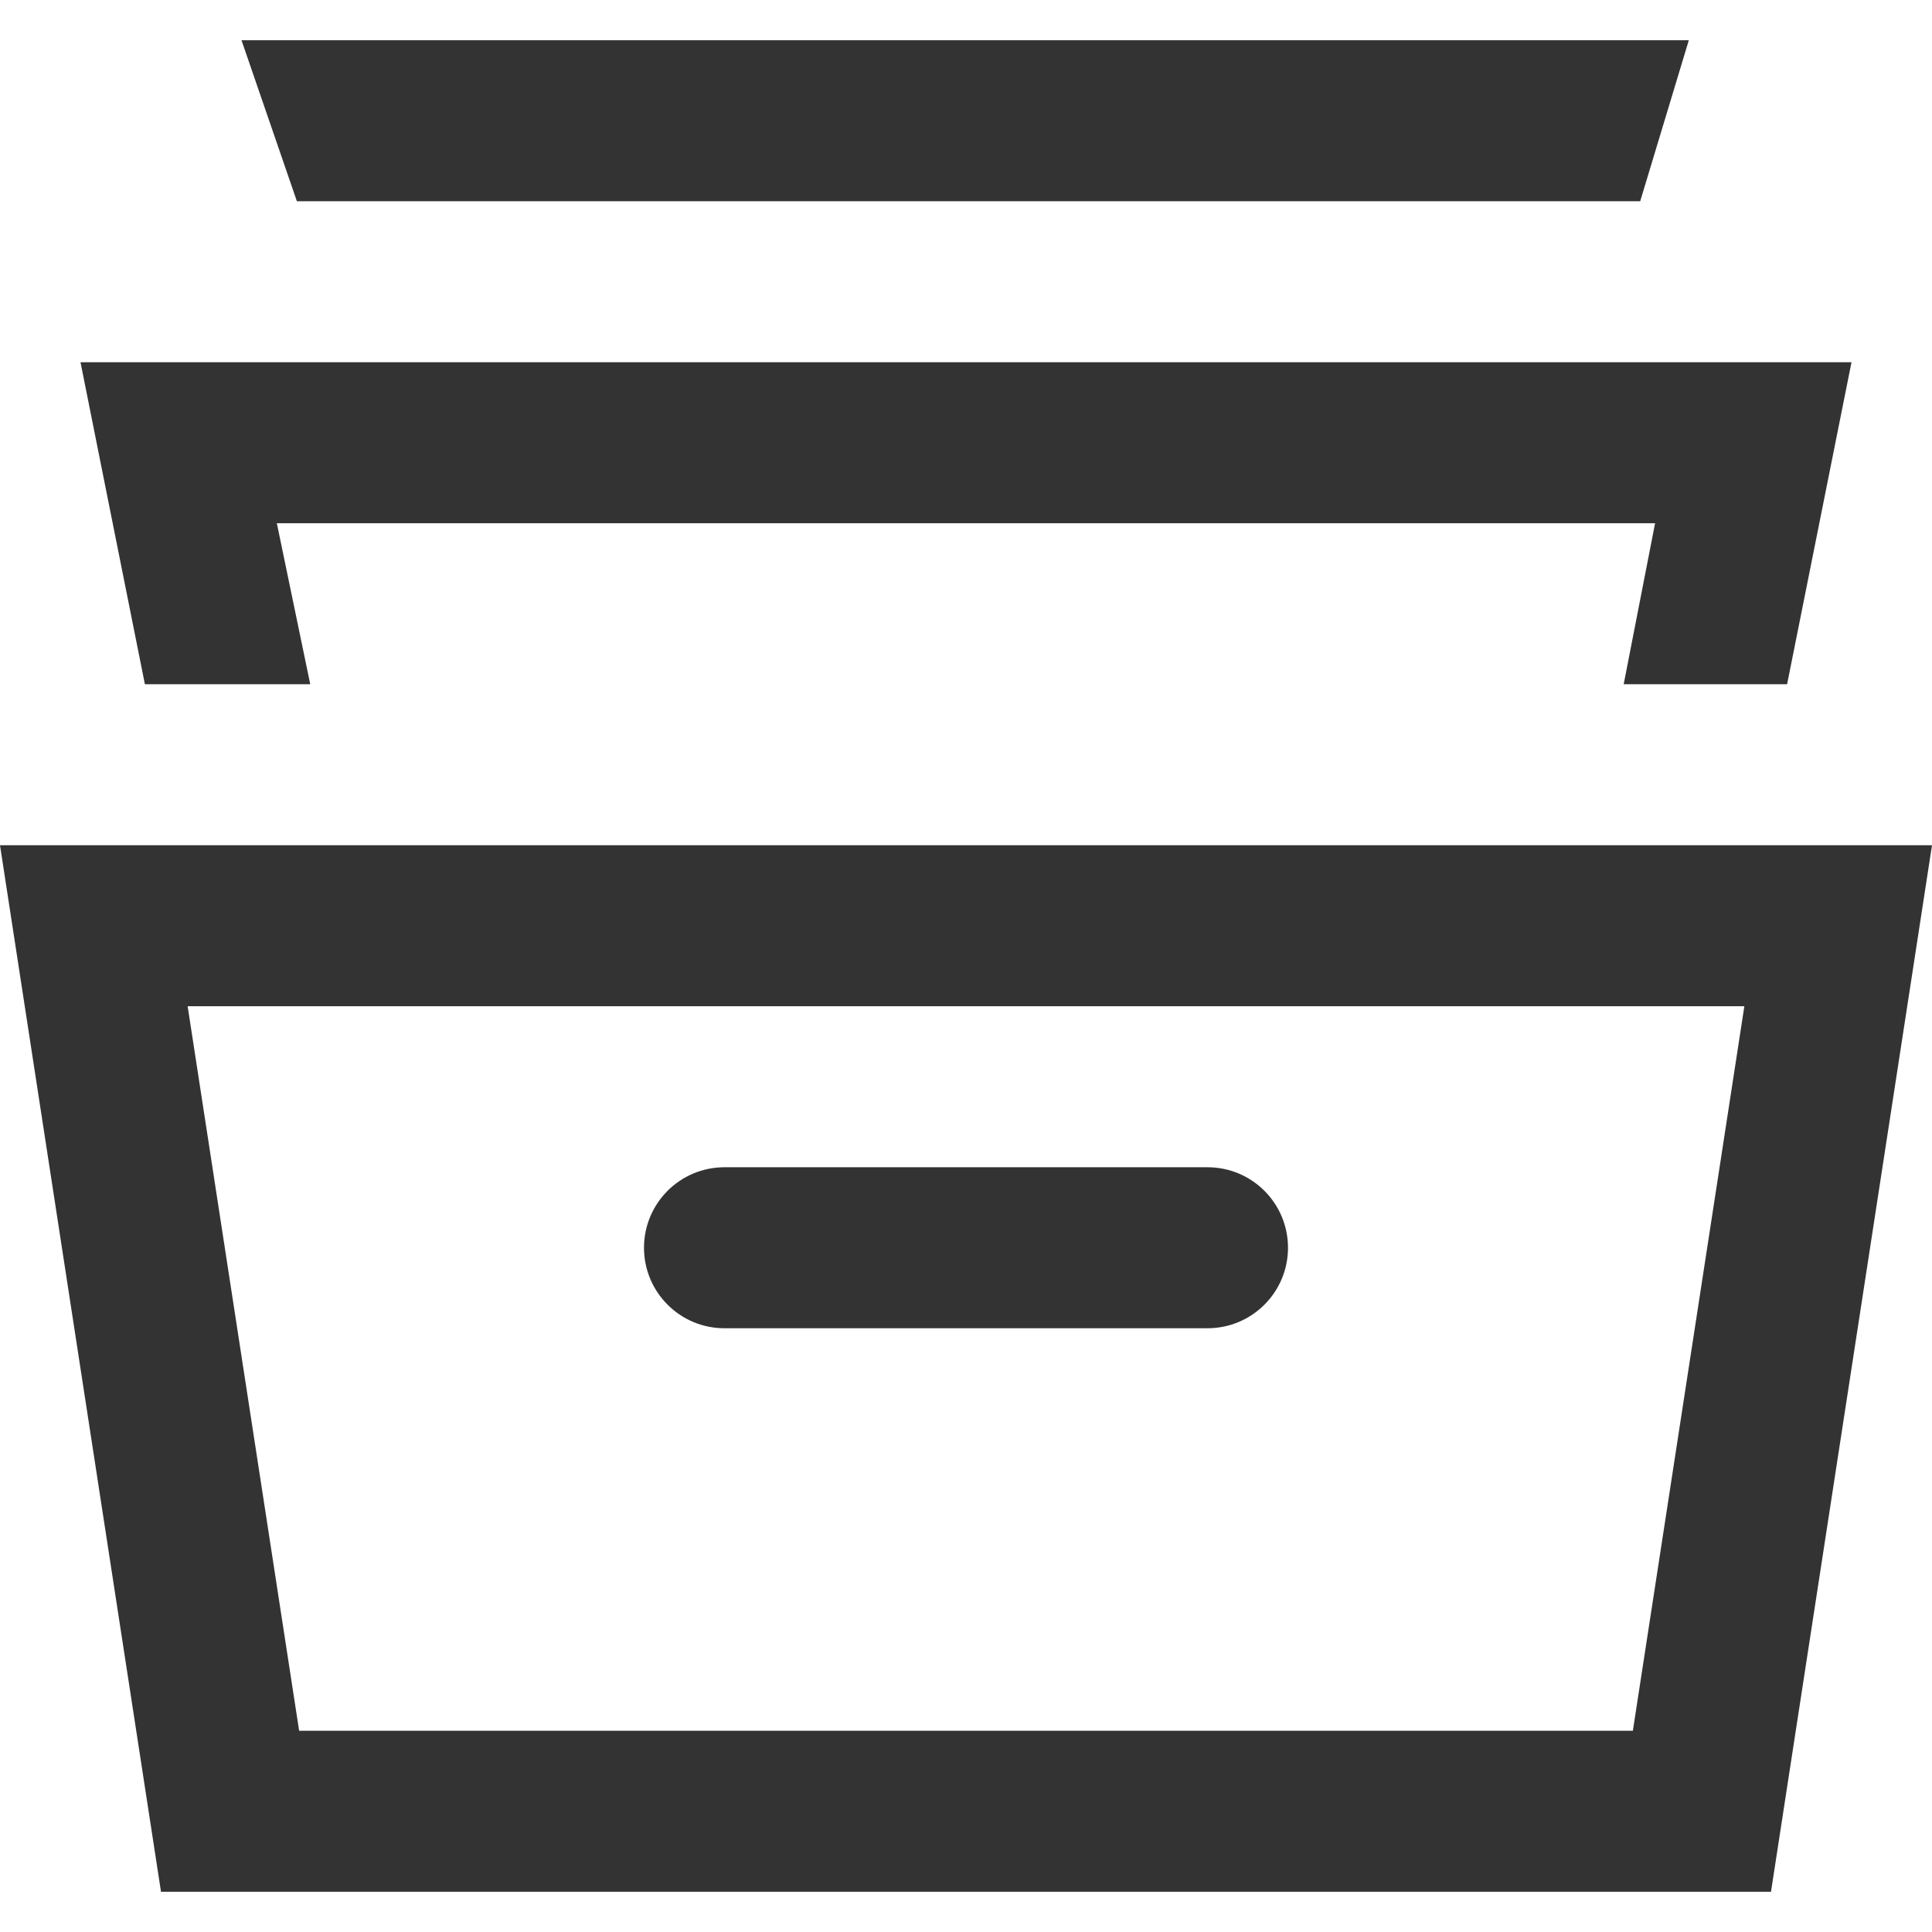 <svg width="24" height="24" viewBox="0 0 24 24" fill="none" xmlns="http://www.w3.org/2000/svg">
<path fill-rule="evenodd" clip-rule="evenodd" d="M3 0.5L3.688 2.5H20.375L20.979 0.5H3ZM24 10.5H0L2 23.5H22L24 10.5ZM21.669 12.5L20.284 21.5H3.716L2.331 12.5H21.669ZM3.854 8.5L3.439 6.5H20.56L20.17 8.5H22.2L23 4.5H1L1.8 8.5H3.854ZM15 14.5C15.553 14.5 16 14.948 16 15.5C16 16.052 15.553 16.5 15 16.5H9C8.447 16.5 8 16.052 8 15.5C8 14.948 8.447 14.5 9 14.5H15Z" fill="#333333"/>
</svg>

